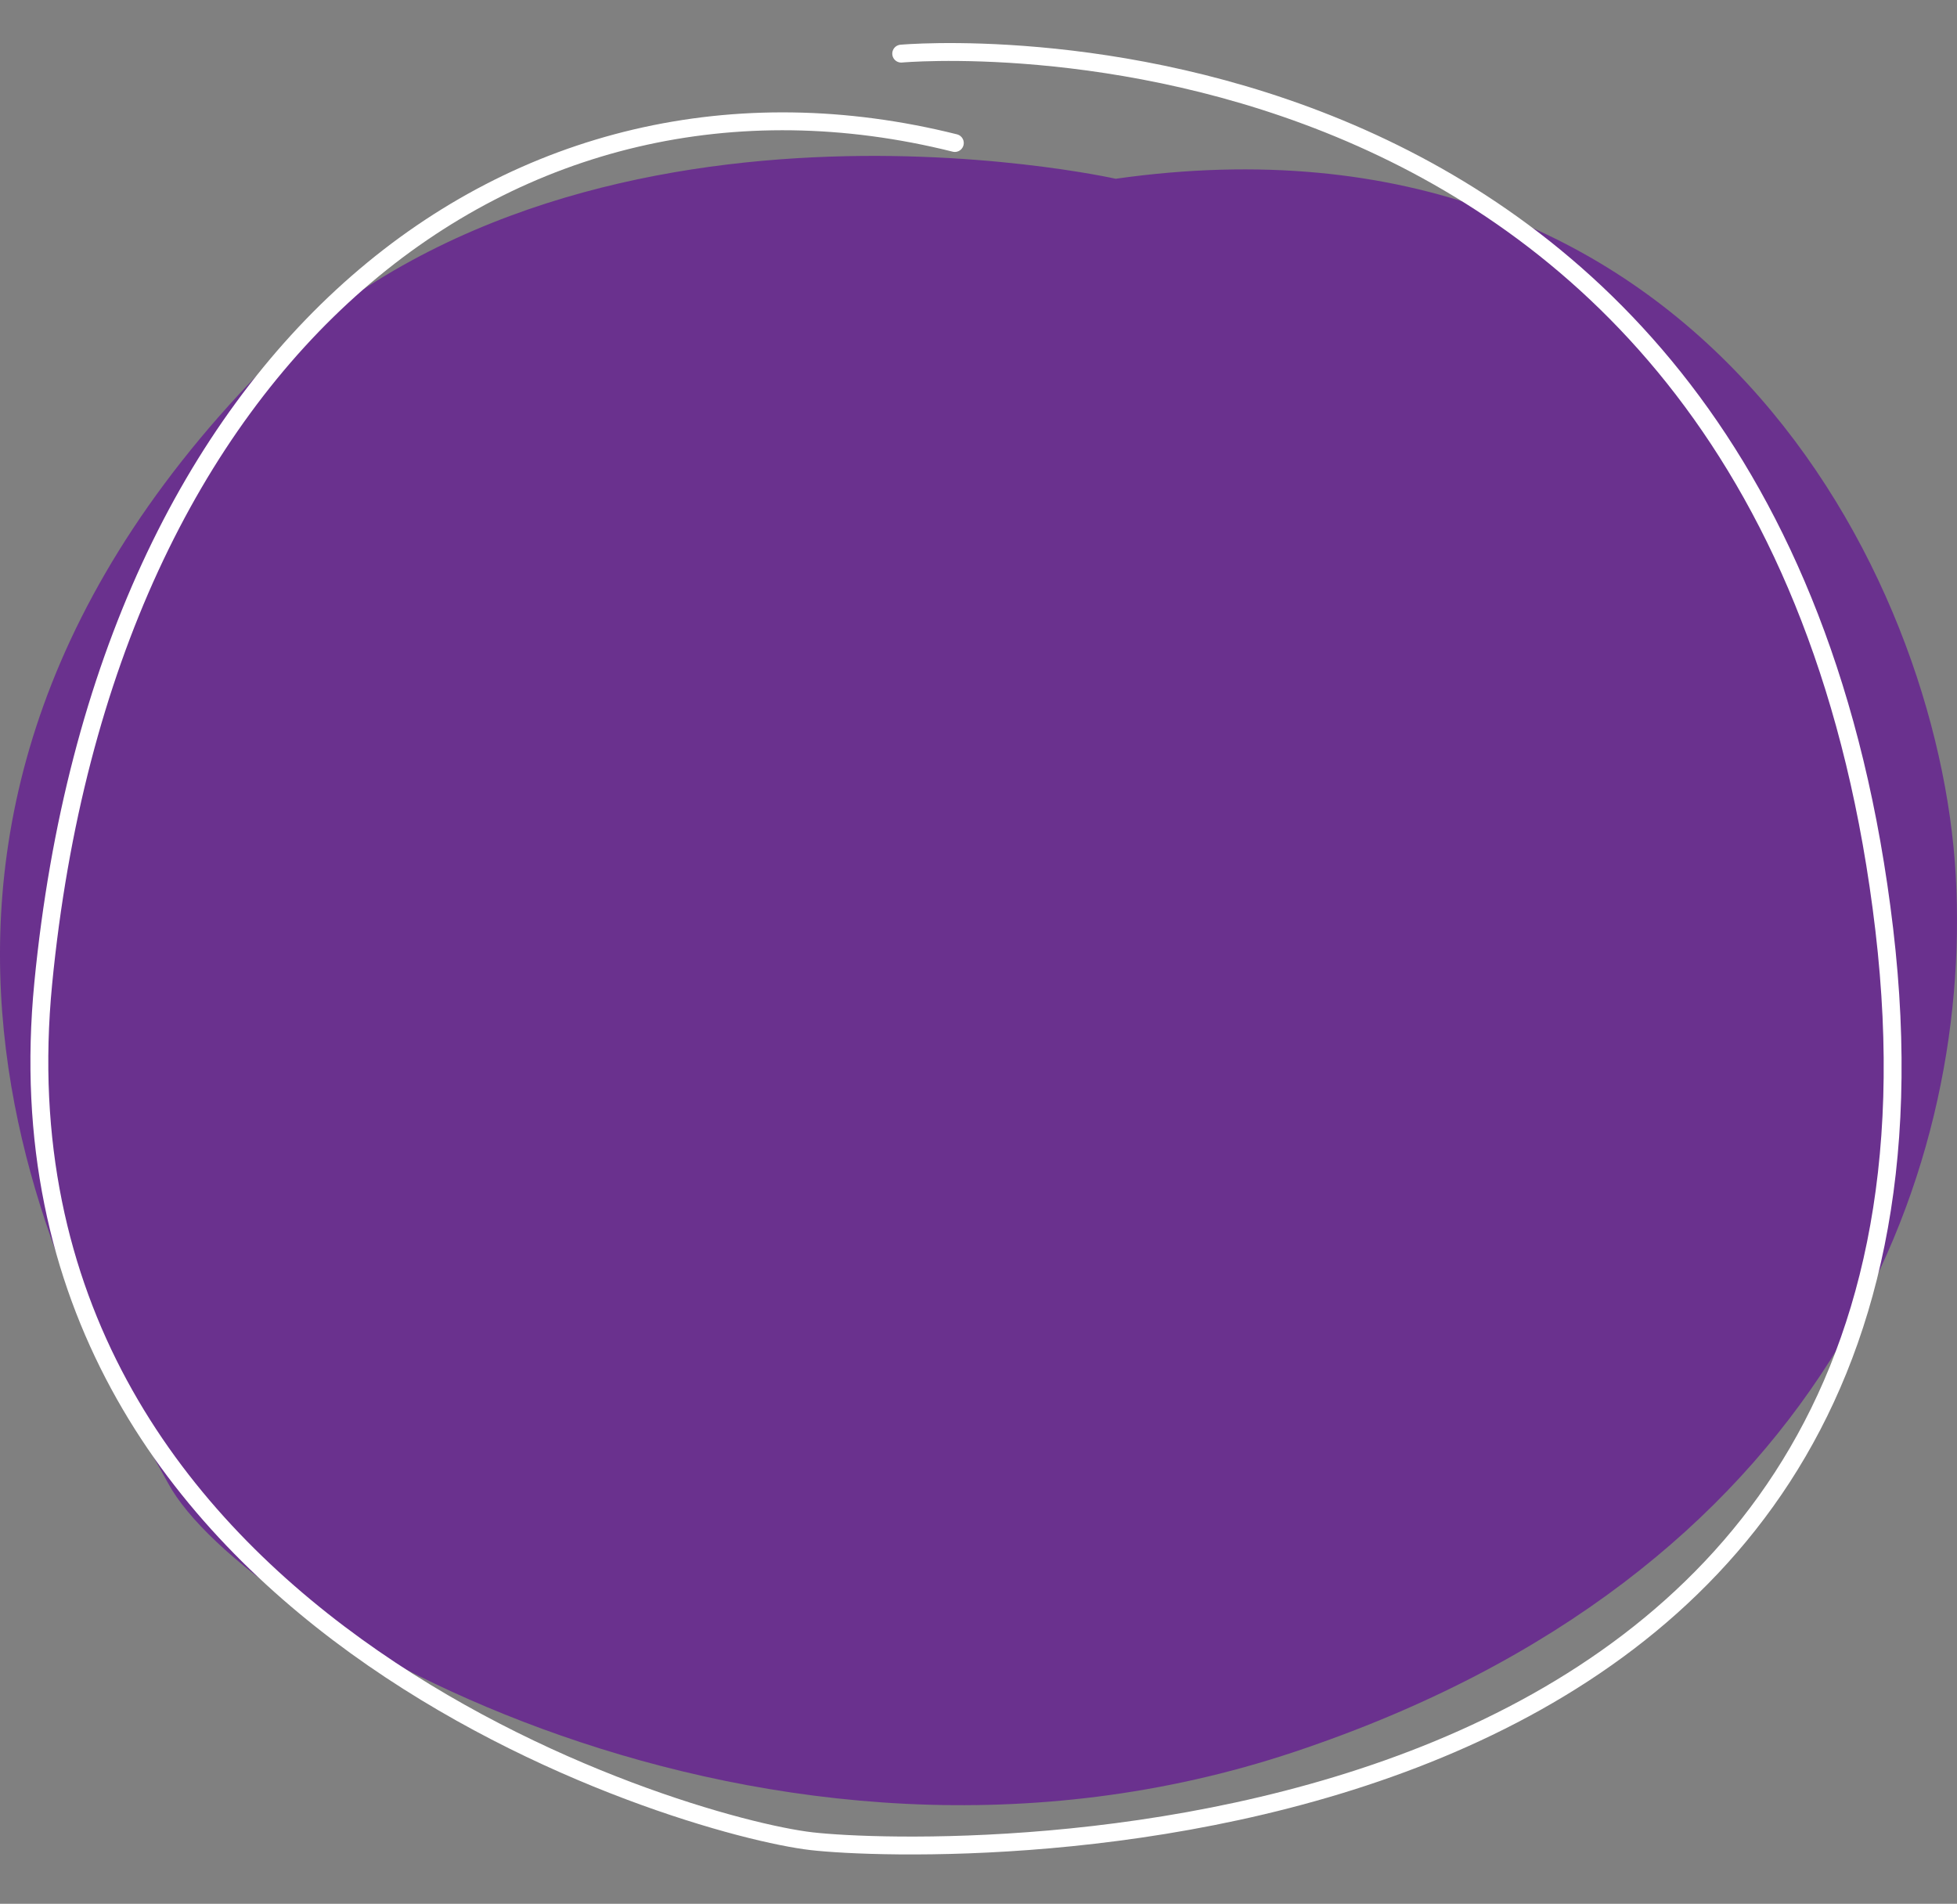<svg version="1.1" id="圖層_1" xmlns="http://www.w3.org/2000/svg" xmlns:xlink="http://www.w3.org/1999/xlink" x="0px" y="0px"
	 width="109.489px" height="106.5px" viewBox="0 0 109.489 106.5" enable-background="new 0 0 109.489 106.5" xml:space="preserve">
<rect x="0" y="0" width="109.489" height="106.5" fill="#808080" stroke="none"/>
<path fill-rule="evenodd" clip-rule="evenodd" fill="#6A318E" d="M62.42,10c0,0-31.35-7.06-49,12c-25,27-8.2,53.3-4,61
	s33.4,24.88,63,15s37.93-32.1,37-49S94.871,5.4,62.42,10z"/>
<path fill-rule="evenodd" clip-rule="evenodd" fill="none" stroke="#FFFFFF" stroke-linecap="round" stroke-linejoin="round" stroke-miterlimit="10" d="
	M50.42,3c0,0,48.7-4.46,55,49s-52.79,51.82-60,51s-46.48-12.3-43-48s26.41-53.15,51-47"/>
</svg>
